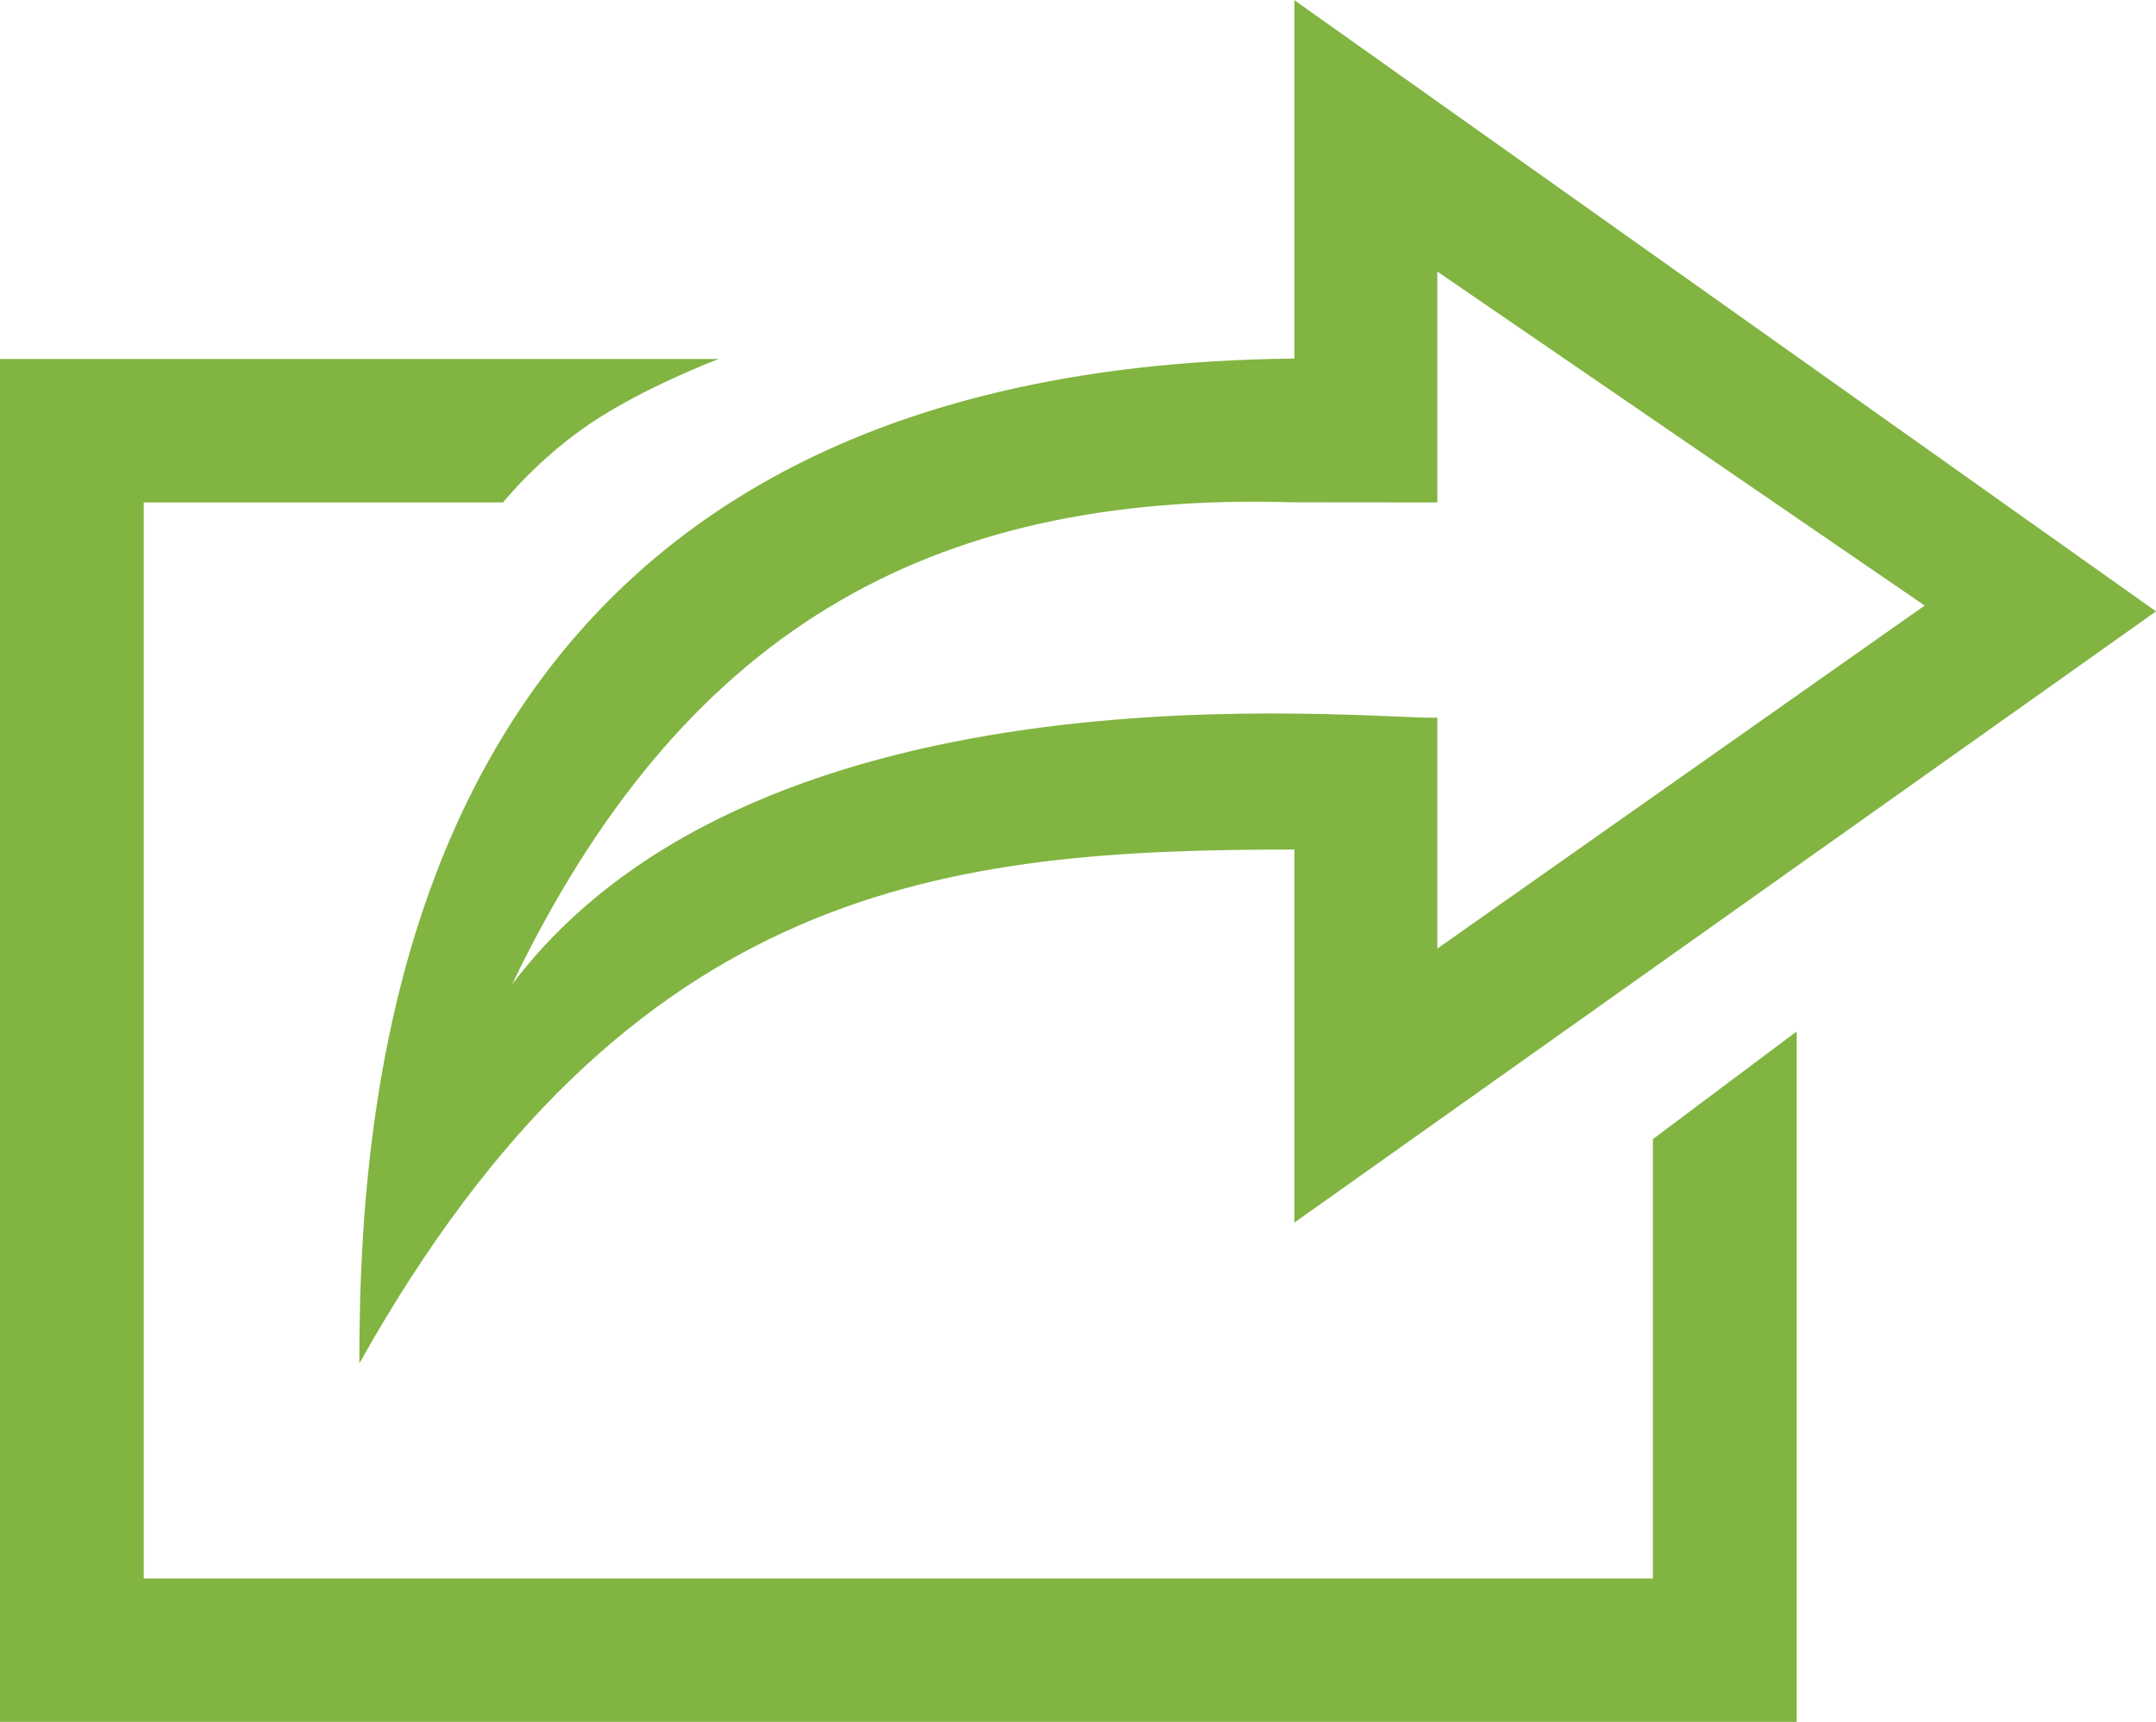 <svg xmlns="http://www.w3.org/2000/svg" xmlns:xlink="http://www.w3.org/1999/xlink" preserveAspectRatio="xMidYMid" width="154" height="123" viewBox="0 0 154 123">
  <defs>
    <style>
      .cls-1 {
        fill: #81b441;
        fill-rule: evenodd;
      }
    </style>
  </defs>
  <path d="M154.000,43.676 L92.455,87.339 L92.455,60.689 C67.821,60.695 44.982,62.903 25.666,97.401 C25.666,75.485 29.281,26.229 92.455,25.616 L92.455,0.013 L154.000,43.676 ZM92.345,35.883 C66.212,35.101 48.651,45.213 36.575,70.325 C54.511,46.600 97.588,51.434 102.666,51.269 L102.666,67.766 L137.477,43.259 L102.666,19.399 L102.666,35.894 L92.345,35.883 ZM35.933,35.894 L10.266,35.894 L10.266,112.761 L118.066,112.761 L118.066,81.375 L128.333,73.683 L128.333,123.009 L-0.000,123.009 L-0.000,25.646 L51.333,25.646 C51.333,25.646 46.150,27.599 42.276,30.177 C38.450,32.726 35.933,35.894 35.933,35.894 Z" class="cls-1"/>
</svg>
